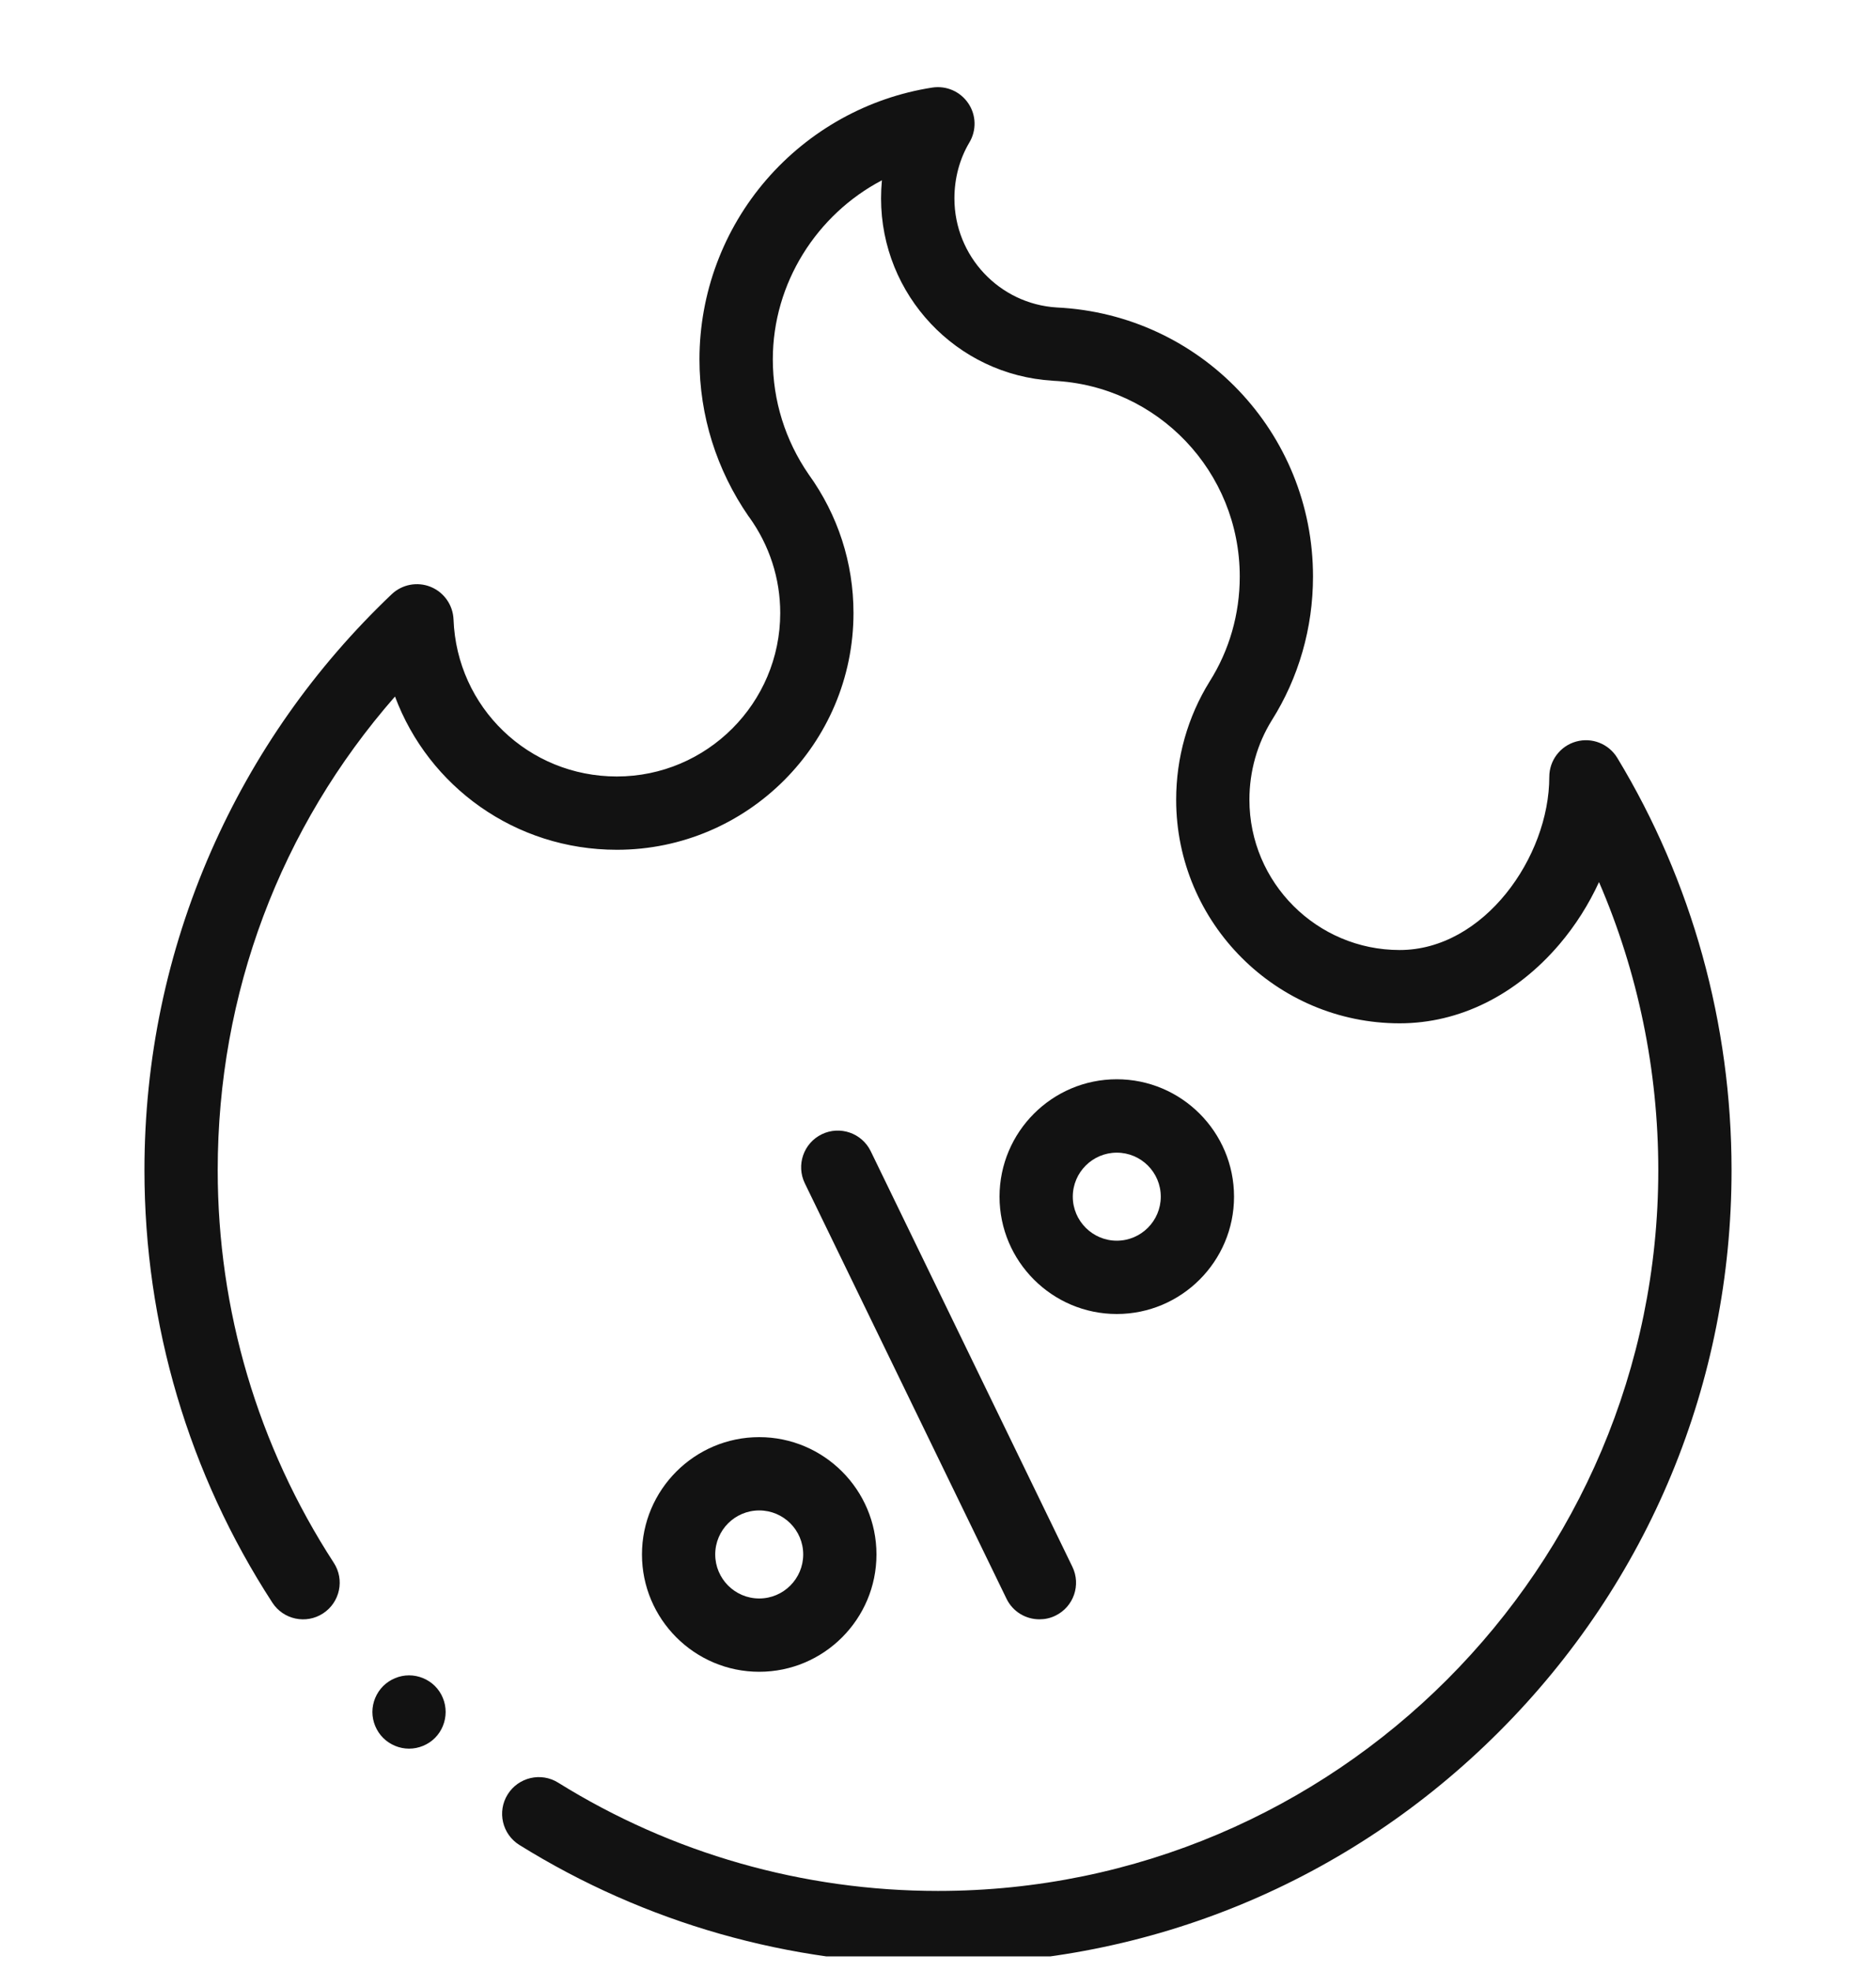 <svg width="20" height="21" viewBox="0 0 20 21" fill="none" xmlns="http://www.w3.org/2000/svg">
<g clip-path="url(#clip0_102_150)">
<path d="M10 20.928C12.26 20.928 14.384 20.048 15.982 18.45C17.58 16.852 18.46 14.728 18.46 12.468C18.46 10.91 18.039 9.391 17.242 8.075C17.151 7.925 16.972 7.854 16.803 7.901C16.634 7.948 16.517 8.102 16.517 8.277C16.517 9.13 15.82 10.122 14.922 10.122C14.039 10.122 13.32 9.404 13.32 8.521C13.32 8.218 13.403 7.925 13.559 7.674C13.845 7.221 13.998 6.69 13.998 6.143C13.998 4.608 12.799 3.35 11.267 3.276C10.654 3.239 10.175 2.729 10.175 2.114C10.175 1.9 10.23 1.694 10.334 1.519C10.412 1.389 10.408 1.226 10.323 1.101C10.238 0.975 10.089 0.91 9.939 0.933C9.255 1.039 8.628 1.387 8.172 1.913C7.711 2.445 7.457 3.126 7.457 3.829C7.457 4.429 7.639 5.007 7.981 5.502C7.983 5.504 7.984 5.506 7.986 5.508C8.203 5.809 8.318 6.163 8.318 6.531C8.318 7.491 7.536 8.273 6.576 8.273C5.635 8.273 4.87 7.538 4.835 6.6C4.829 6.447 4.734 6.311 4.592 6.253C4.45 6.195 4.287 6.226 4.176 6.331C3.352 7.114 2.704 8.036 2.249 9.072C1.779 10.145 1.54 11.288 1.54 12.468C1.54 14.111 2.012 15.704 2.904 17.076C3.021 17.256 3.263 17.308 3.444 17.19C3.625 17.072 3.676 16.83 3.558 16.65C2.749 15.405 2.321 13.96 2.321 12.468C2.321 10.585 2.987 8.818 4.211 7.421C4.569 8.38 5.492 9.054 6.576 9.054C7.967 9.054 9.099 7.922 9.099 6.531C9.099 5.999 8.934 5.488 8.621 5.054C8.371 4.691 8.239 4.268 8.239 3.829C8.239 3.016 8.708 2.285 9.402 1.921C9.396 1.985 9.393 2.05 9.393 2.114C9.393 3.143 10.197 3.996 11.223 4.056C11.225 4.056 11.226 4.057 11.228 4.057C12.343 4.109 13.217 5.025 13.217 6.143C13.217 6.542 13.106 6.928 12.897 7.259C12.662 7.637 12.539 8.072 12.539 8.521C12.539 9.834 13.608 10.903 14.922 10.903C15.557 10.903 16.162 10.604 16.625 10.061C16.796 9.86 16.938 9.635 17.047 9.398C17.462 10.358 17.679 11.403 17.679 12.468C17.679 16.702 14.234 20.147 10 20.147C8.564 20.147 7.163 19.748 5.95 18.993C5.767 18.879 5.526 18.936 5.412 19.119C5.298 19.302 5.354 19.543 5.537 19.657C6.875 20.489 8.418 20.928 10 20.928Z" fill="#121212"/>
<path d="M11.081 17.253C11.139 17.253 11.197 17.241 11.252 17.214C11.446 17.12 11.527 16.886 11.432 16.692L9.283 12.266C9.189 12.072 8.955 11.991 8.761 12.085C8.567 12.179 8.486 12.413 8.58 12.607L10.73 17.033C10.797 17.172 10.936 17.253 11.081 17.253Z" fill="#121212"/>
<path d="M11.906 14C12.595 14 13.156 13.439 13.156 12.75C13.156 12.06 12.595 11.499 11.906 11.499C11.217 11.499 10.656 12.06 10.656 12.75C10.656 13.439 11.217 14 11.906 14ZM11.906 12.281C12.165 12.281 12.375 12.491 12.375 12.75C12.375 13.008 12.165 13.219 11.906 13.219C11.648 13.219 11.437 13.008 11.437 12.75C11.437 12.491 11.648 12.281 11.906 12.281Z" fill="#121212"/>
<path d="M8.094 17.812C8.783 17.812 9.344 17.251 9.344 16.562C9.344 15.873 8.783 15.312 8.094 15.312C7.405 15.312 6.844 15.873 6.844 16.562C6.844 17.251 7.405 17.812 8.094 17.812ZM8.094 16.093C8.353 16.093 8.563 16.303 8.563 16.562C8.563 16.82 8.353 17.031 8.094 17.031C7.835 17.031 7.625 16.82 7.625 16.562C7.625 16.303 7.835 16.093 8.094 16.093Z" fill="#121212"/>
<path d="M4.361 18.631C4.464 18.631 4.565 18.589 4.637 18.517C4.71 18.444 4.751 18.343 4.751 18.24C4.751 18.137 4.71 18.037 4.637 17.964C4.565 17.892 4.464 17.85 4.361 17.85C4.258 17.85 4.158 17.892 4.085 17.964C4.012 18.037 3.97 18.138 3.97 18.24C3.97 18.343 4.012 18.444 4.085 18.517C4.158 18.589 4.258 18.631 4.361 18.631Z" fill="#121212"/>
</g>
<defs>
<clipPath id="clip0_102_150">
<rect width="20" height="19.916" fill="white" transform="matrix(-1 0 0 1 20 0.928)"/>
</clipPath>
</defs>
</svg>
